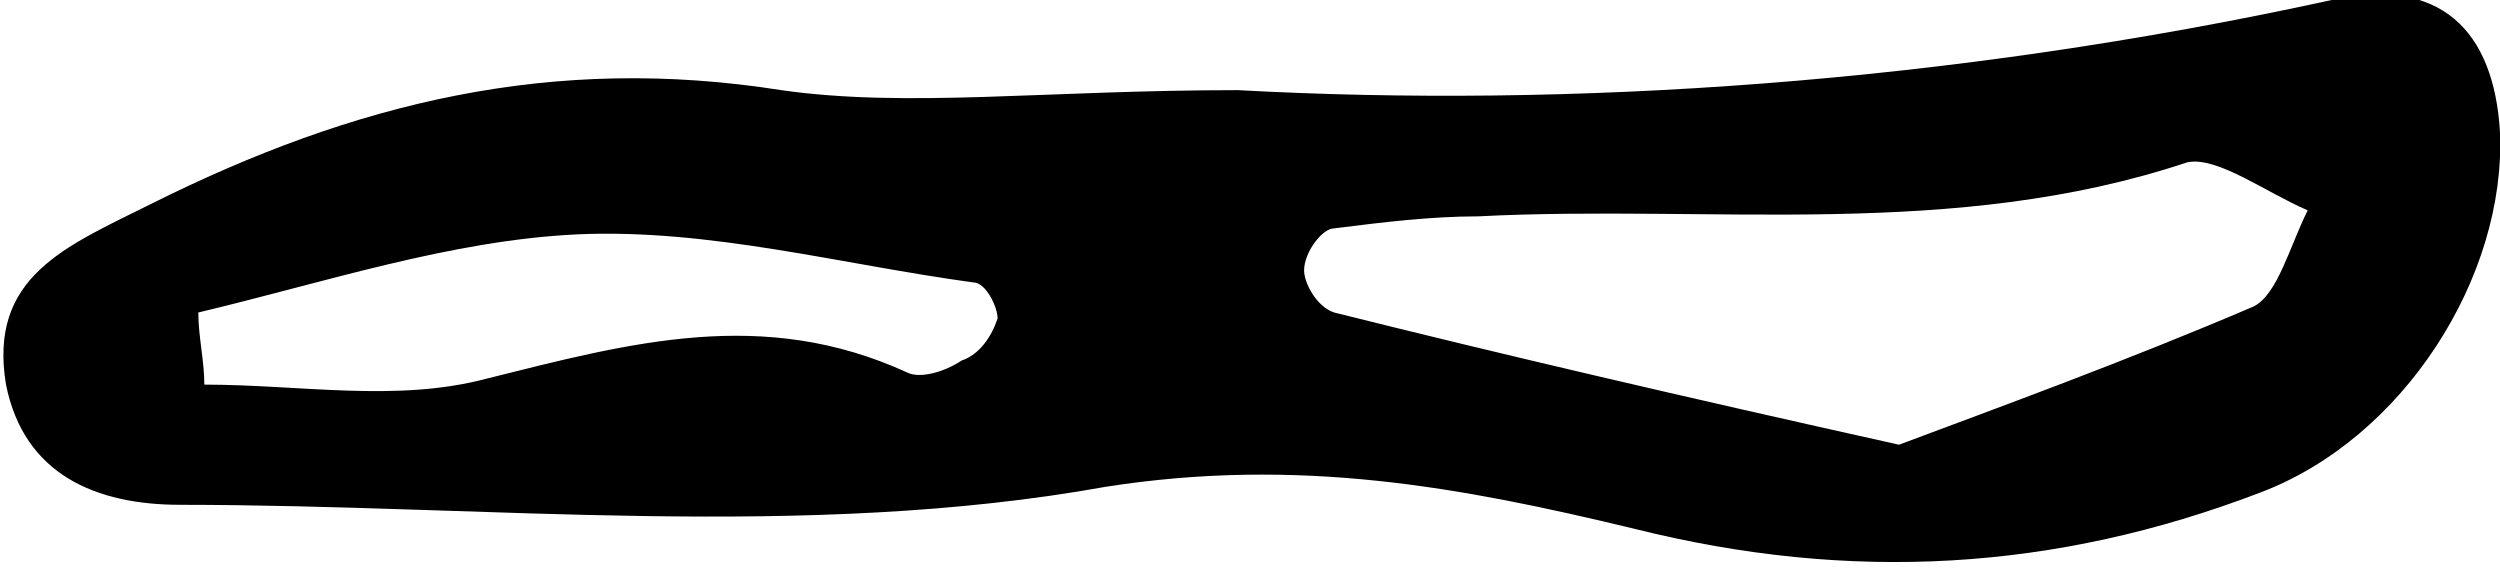 <?xml version="1.0" encoding="utf-8"?>
<!-- Generator: Adobe Illustrator 18.0.0, SVG Export Plug-In . SVG Version: 6.00 Build 0)  -->
<!DOCTYPE svg PUBLIC "-//W3C//DTD SVG 1.1//EN" "http://www.w3.org/Graphics/SVG/1.1/DTD/svg11.dtd">
<svg version="1.1" id="Layer_1" xmlns="http://www.w3.org/2000/svg" xmlns:xlink="http://www.w3.org/1999/xlink" x="0px" y="0px"
	 viewBox="0 0 41.6 9.5" enable-background="new 0 0 41.6 9.5" xml:space="preserve">
<path d="M20.6,1.5c5.5,0.3,11.8-0.1,18.2-1.5c1.8-0.4,2.7,0.5,2.8,2.2c0.1,2.4-1.6,5.1-4,6c-3.4,1.3-6.8,1.5-10.4,0.6
	c-2.9-0.7-5.6-1.2-8.8-0.7C13.4,9,8.1,8.4,3,8.4c-1.4,0-2.6-0.5-2.9-2c-0.3-1.8,1-2.3,2.4-3c3.4-1.7,6.7-2.5,10.5-1.9
	C15.1,1.8,17.4,1.5,20.6,1.5z M31.6,7.4c1.6-0.6,3.8-1.4,5.9-2.3c0.4-0.2,0.6-1,0.9-1.6c-0.7-0.3-1.5-0.9-2-0.8
	C32.5,4,28.5,3.4,24.6,3.6c-0.8,0-1.6,0.1-2.4,0.2c-0.2,0-0.5,0.4-0.5,0.7c0,0.2,0.2,0.6,0.5,0.7C25,5.9,28,6.6,31.6,7.4z M3.3,5.2
	c0,0.4,0.1,0.8,0.1,1.2c1.6,0,3.2,0.3,4.7-0.1c2.4-0.6,4.6-1.2,7-0.1c0.2,0.1,0.6,0,0.9-0.2c0.3-0.1,0.5-0.4,0.6-0.7
	c0-0.2-0.2-0.6-0.4-0.6c-2.2-0.3-4.4-0.9-6.6-0.8C7.5,4,5.4,4.7,3.3,5.2z"/>
</svg>

